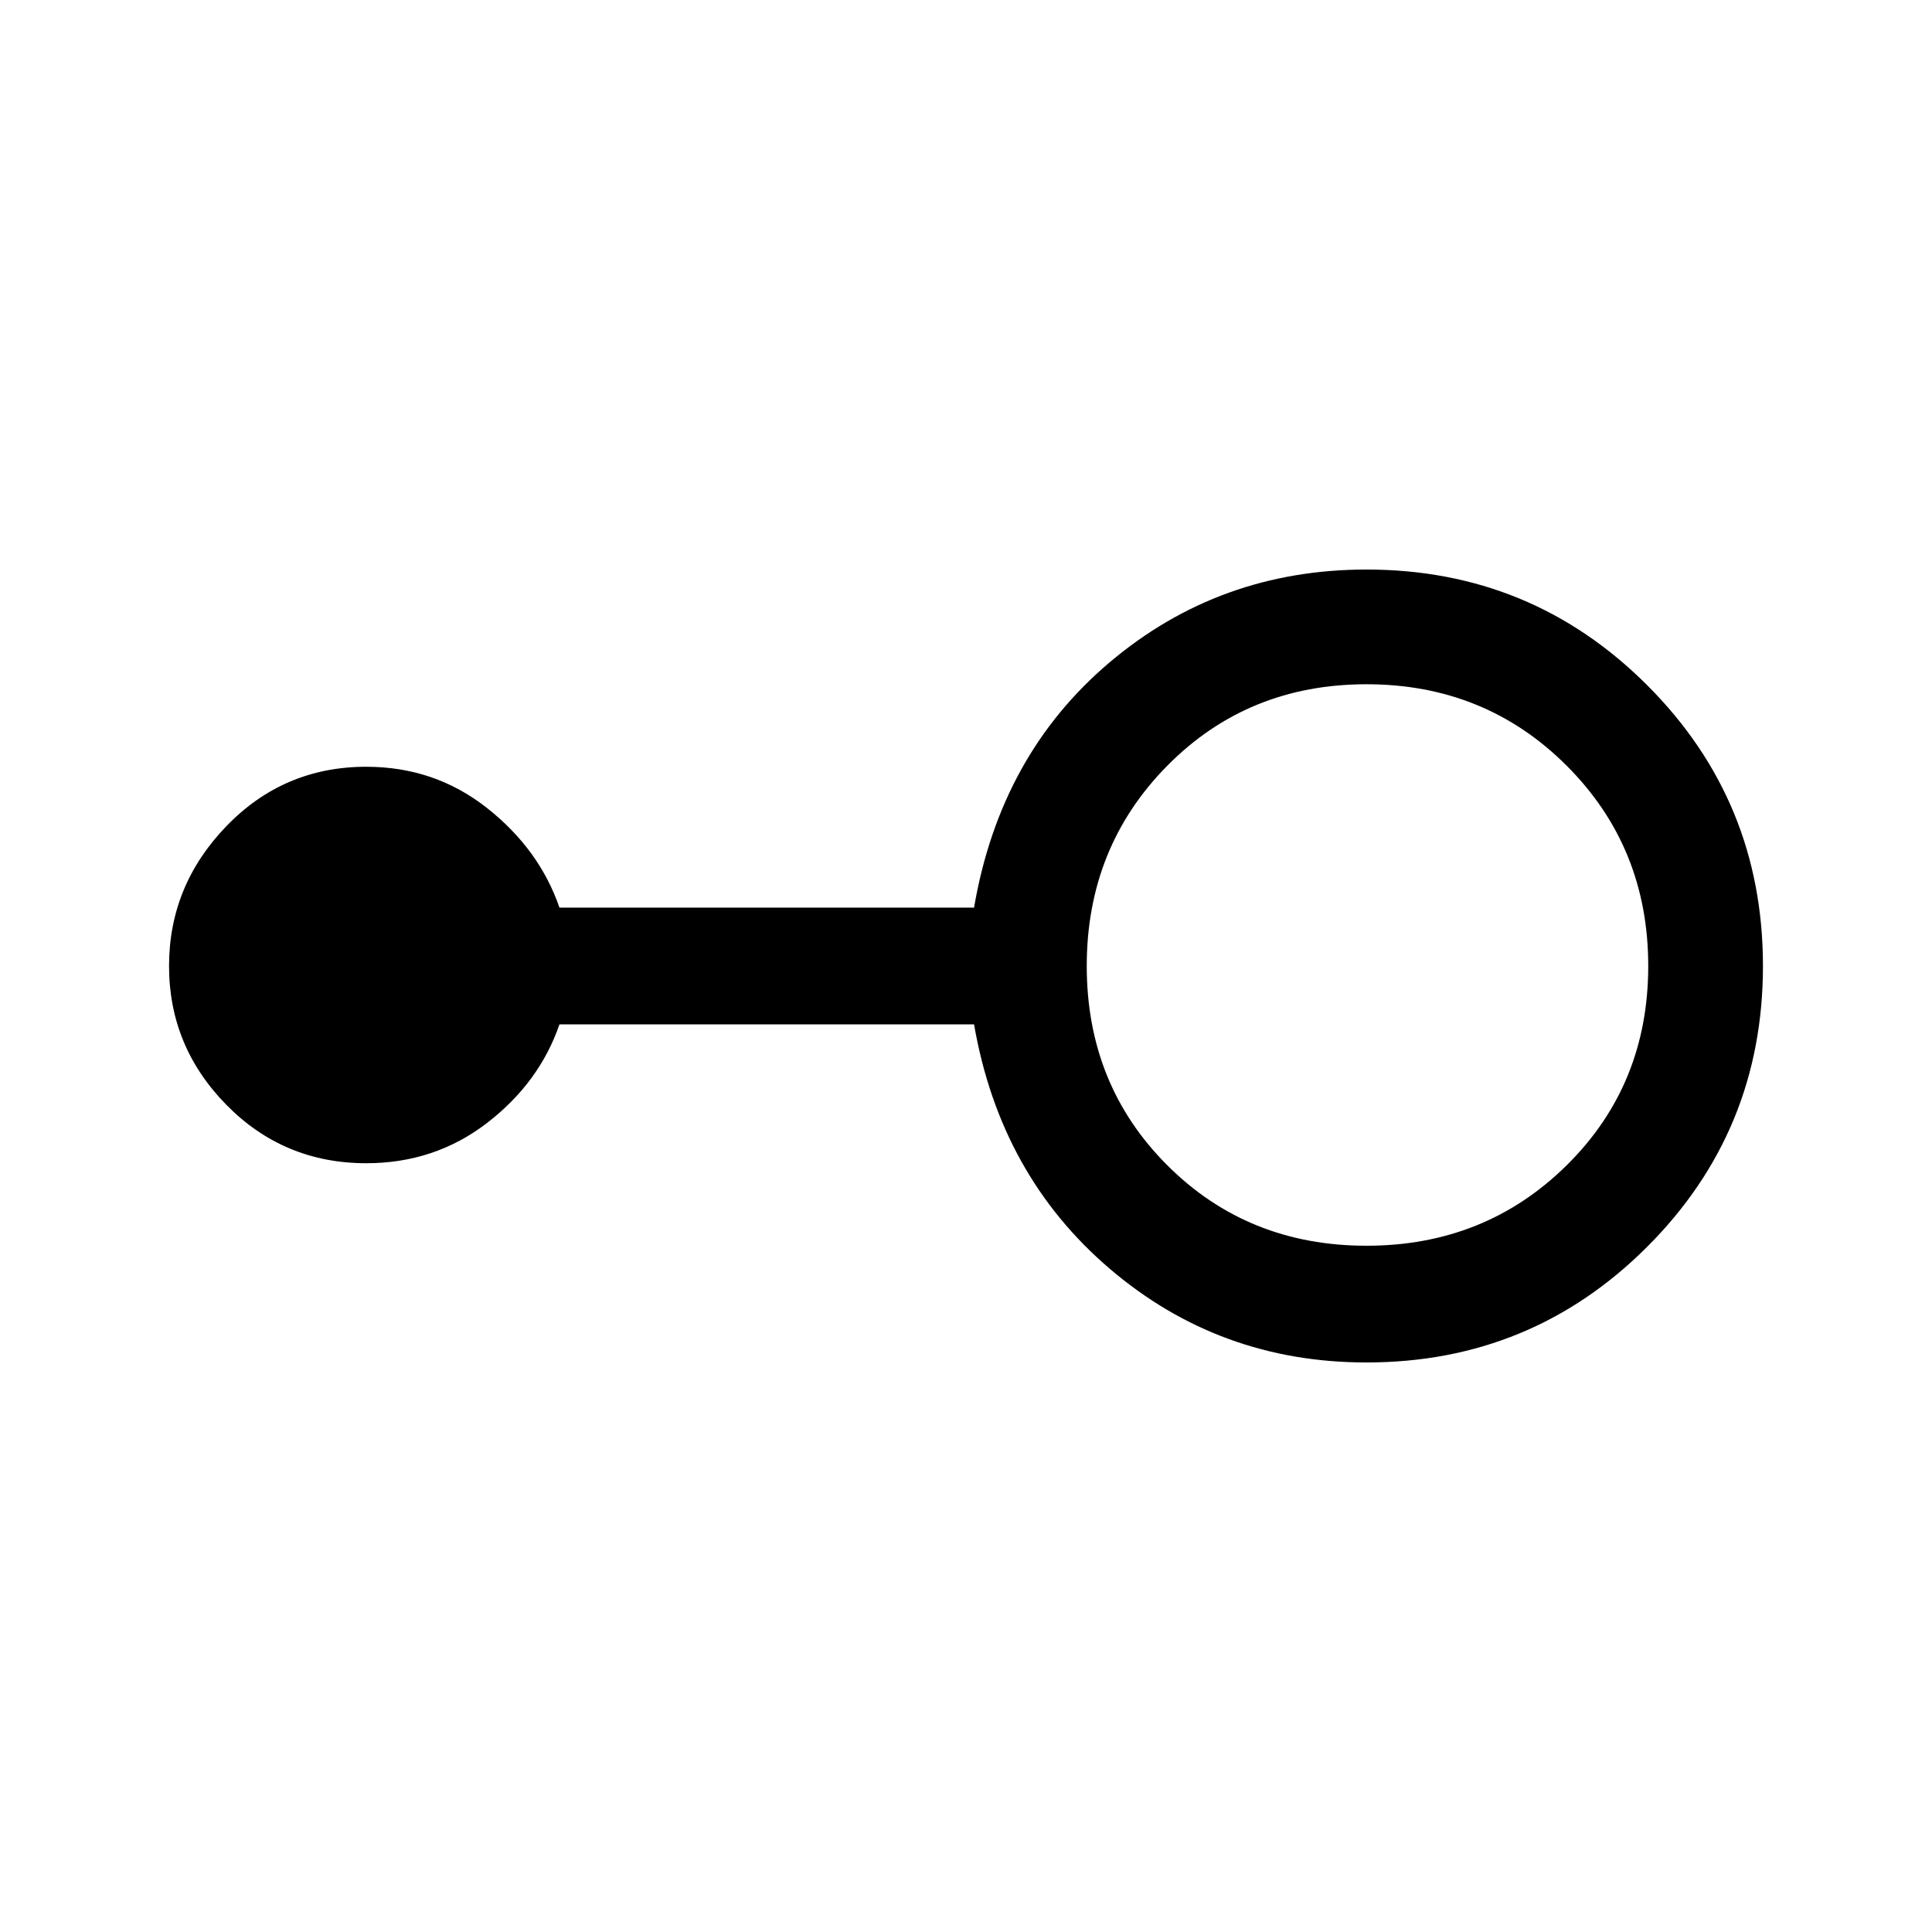 <svg xmlns="http://www.w3.org/2000/svg" height="48" width="48"><path d="M33.95 33.85Q30.3 33.85 27.575 31.525Q24.85 29.2 24.2 25.45H13.9Q13.4 26.9 12.1 27.9Q10.8 28.9 9.1 28.9Q7.05 28.9 5.625 27.45Q4.2 26 4.2 24Q4.2 22 5.625 20.525Q7.05 19.05 9.1 19.05Q10.8 19.05 12.1 20.075Q13.4 21.1 13.9 22.55H24.2Q24.85 18.75 27.575 16.45Q30.3 14.15 33.95 14.15Q38.05 14.15 40.925 17.025Q43.8 19.9 43.8 24Q43.8 28.1 40.925 30.975Q38.05 33.85 33.95 33.85ZM33.95 30.95Q36.9 30.95 38.925 28.95Q40.95 26.95 40.95 24Q40.95 21.05 38.925 19.025Q36.9 17 33.95 17Q31 17 29 19.025Q27 21.05 27 24Q27 26.95 29 28.95Q31 30.95 33.95 30.95Z"/></svg>